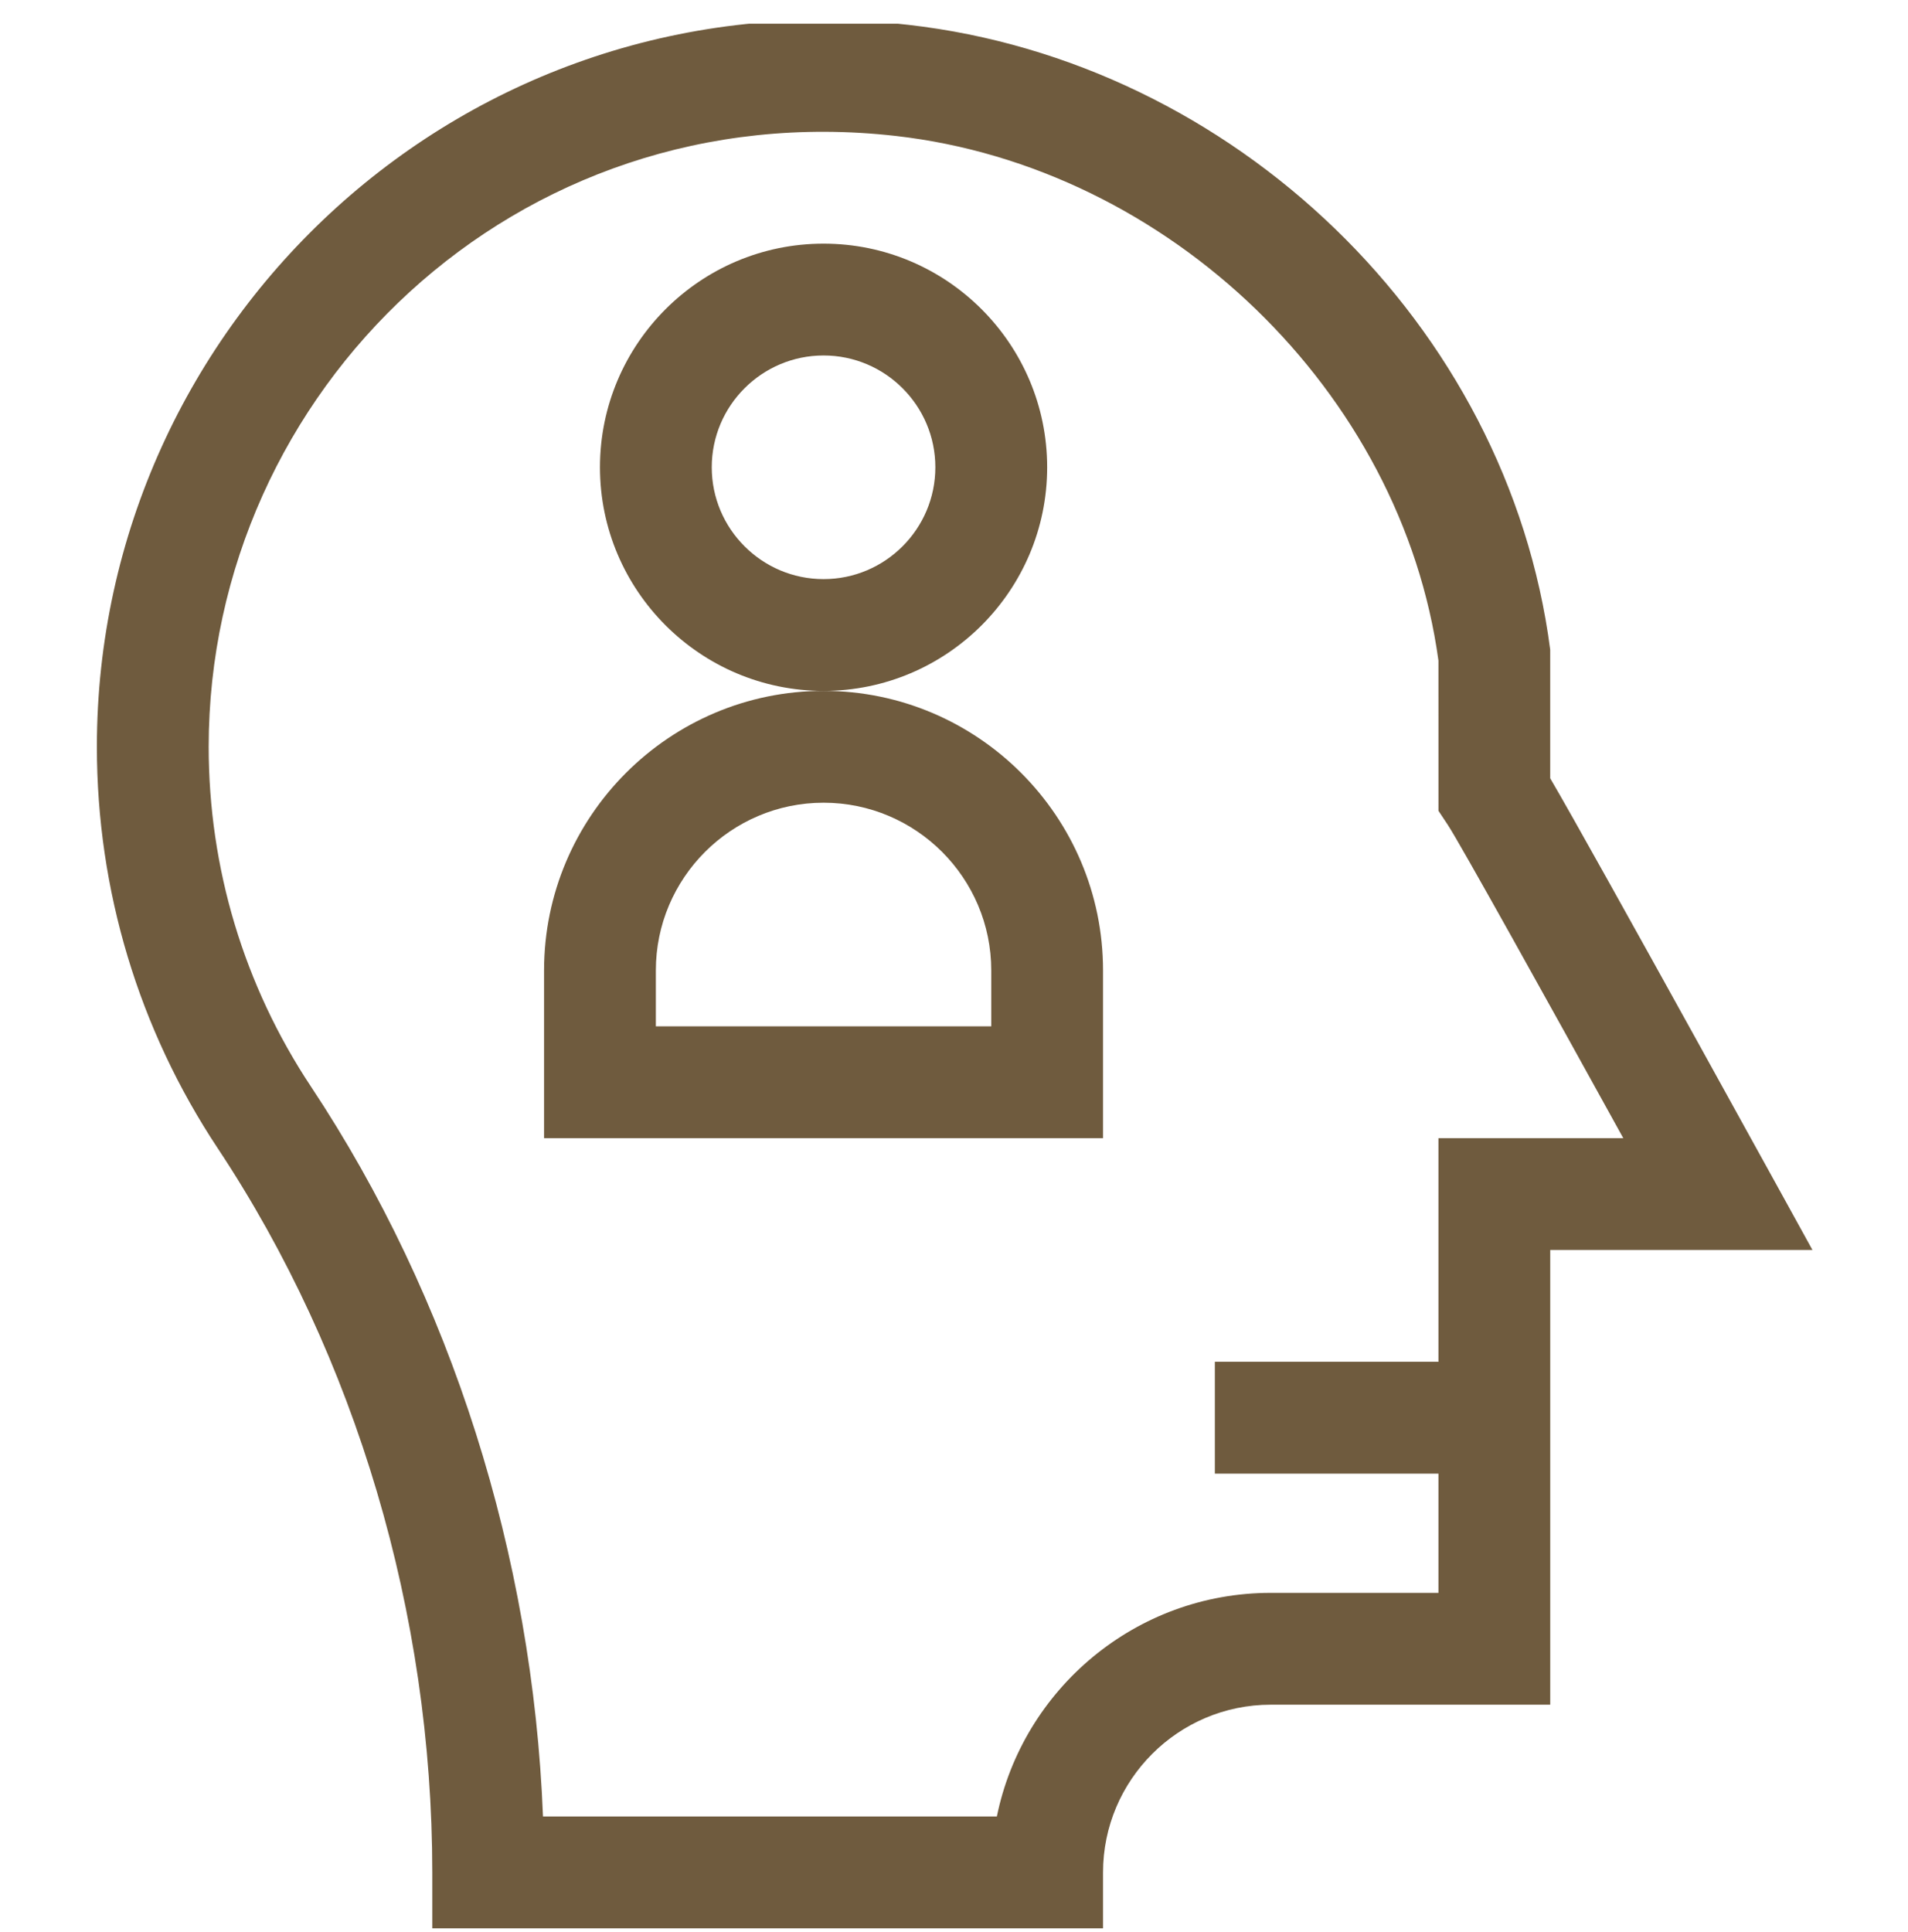 <svg width="80" height="81" viewBox="0 0 80 81" fill="none" xmlns="http://www.w3.org/2000/svg">
<g clip-path="url(#clip0_62_9)">
<path d="M43.906 19.589C43.906 14.419 39.7 10.214 34.531 10.214C29.362 10.214 25.156 14.419 25.156 19.589C25.156 24.758 29.362 28.963 34.531 28.963C39.7 28.963 43.906 24.758 43.906 19.589ZM34.531 24.277C31.946 24.277 29.843 22.173 29.843 19.589C29.843 17.004 31.946 14.902 34.531 14.902C37.115 14.902 39.218 17.004 39.218 19.589C39.218 22.173 37.115 24.277 34.531 24.277Z" fill="#6F5B3E"/>
<path d="M34.531 28.963C28.069 28.963 22.812 34.221 22.812 40.682V47.714H46.249V40.682C46.249 34.221 40.992 28.963 34.531 28.963ZM41.562 43.026H27.499V40.682C27.499 36.805 30.654 33.651 34.531 33.651C38.408 33.651 41.562 36.805 41.562 40.682V43.026Z" fill="#6F5B3E"/>
<path d="M18.125 78.494V80.838H46.249V78.494C46.249 74.617 49.404 71.463 53.281 71.463H64.999V52.401H75.994C75.994 52.401 66.752 35.609 64.998 32.627C64.998 29.338 64.998 27.236 64.998 27.236C63.223 13.573 51.697 2.586 38.085 1.041C19.507 -1.066 4.062 13.484 4.062 31.307C4.062 37.321 5.815 43.141 9.13 48.139C14.93 56.883 18.124 67.662 18.125 78.49M68.063 47.714H60.312V57.089H50.937V61.776H60.312V66.775H53.281C47.621 66.775 42.886 70.808 41.797 76.15H22.767C22.338 65.206 18.922 54.42 13.036 45.548C10.232 41.321 8.75 36.396 8.75 31.307C8.75 16.399 21.63 3.892 37.556 5.699C49.02 6.999 58.776 16.443 60.312 27.694C60.312 28.234 60.313 33.99 60.313 33.99L60.705 34.581C61.185 35.301 64.927 42.032 68.063 47.714Z" fill="#6F5B3E"/>
</g>
<defs>
<clipPath id="clip0_62_9">
<rect width="80" height="80" fill="white" transform="translate(0 0.994)"/>
</clipPath>
</defs>
</svg>
